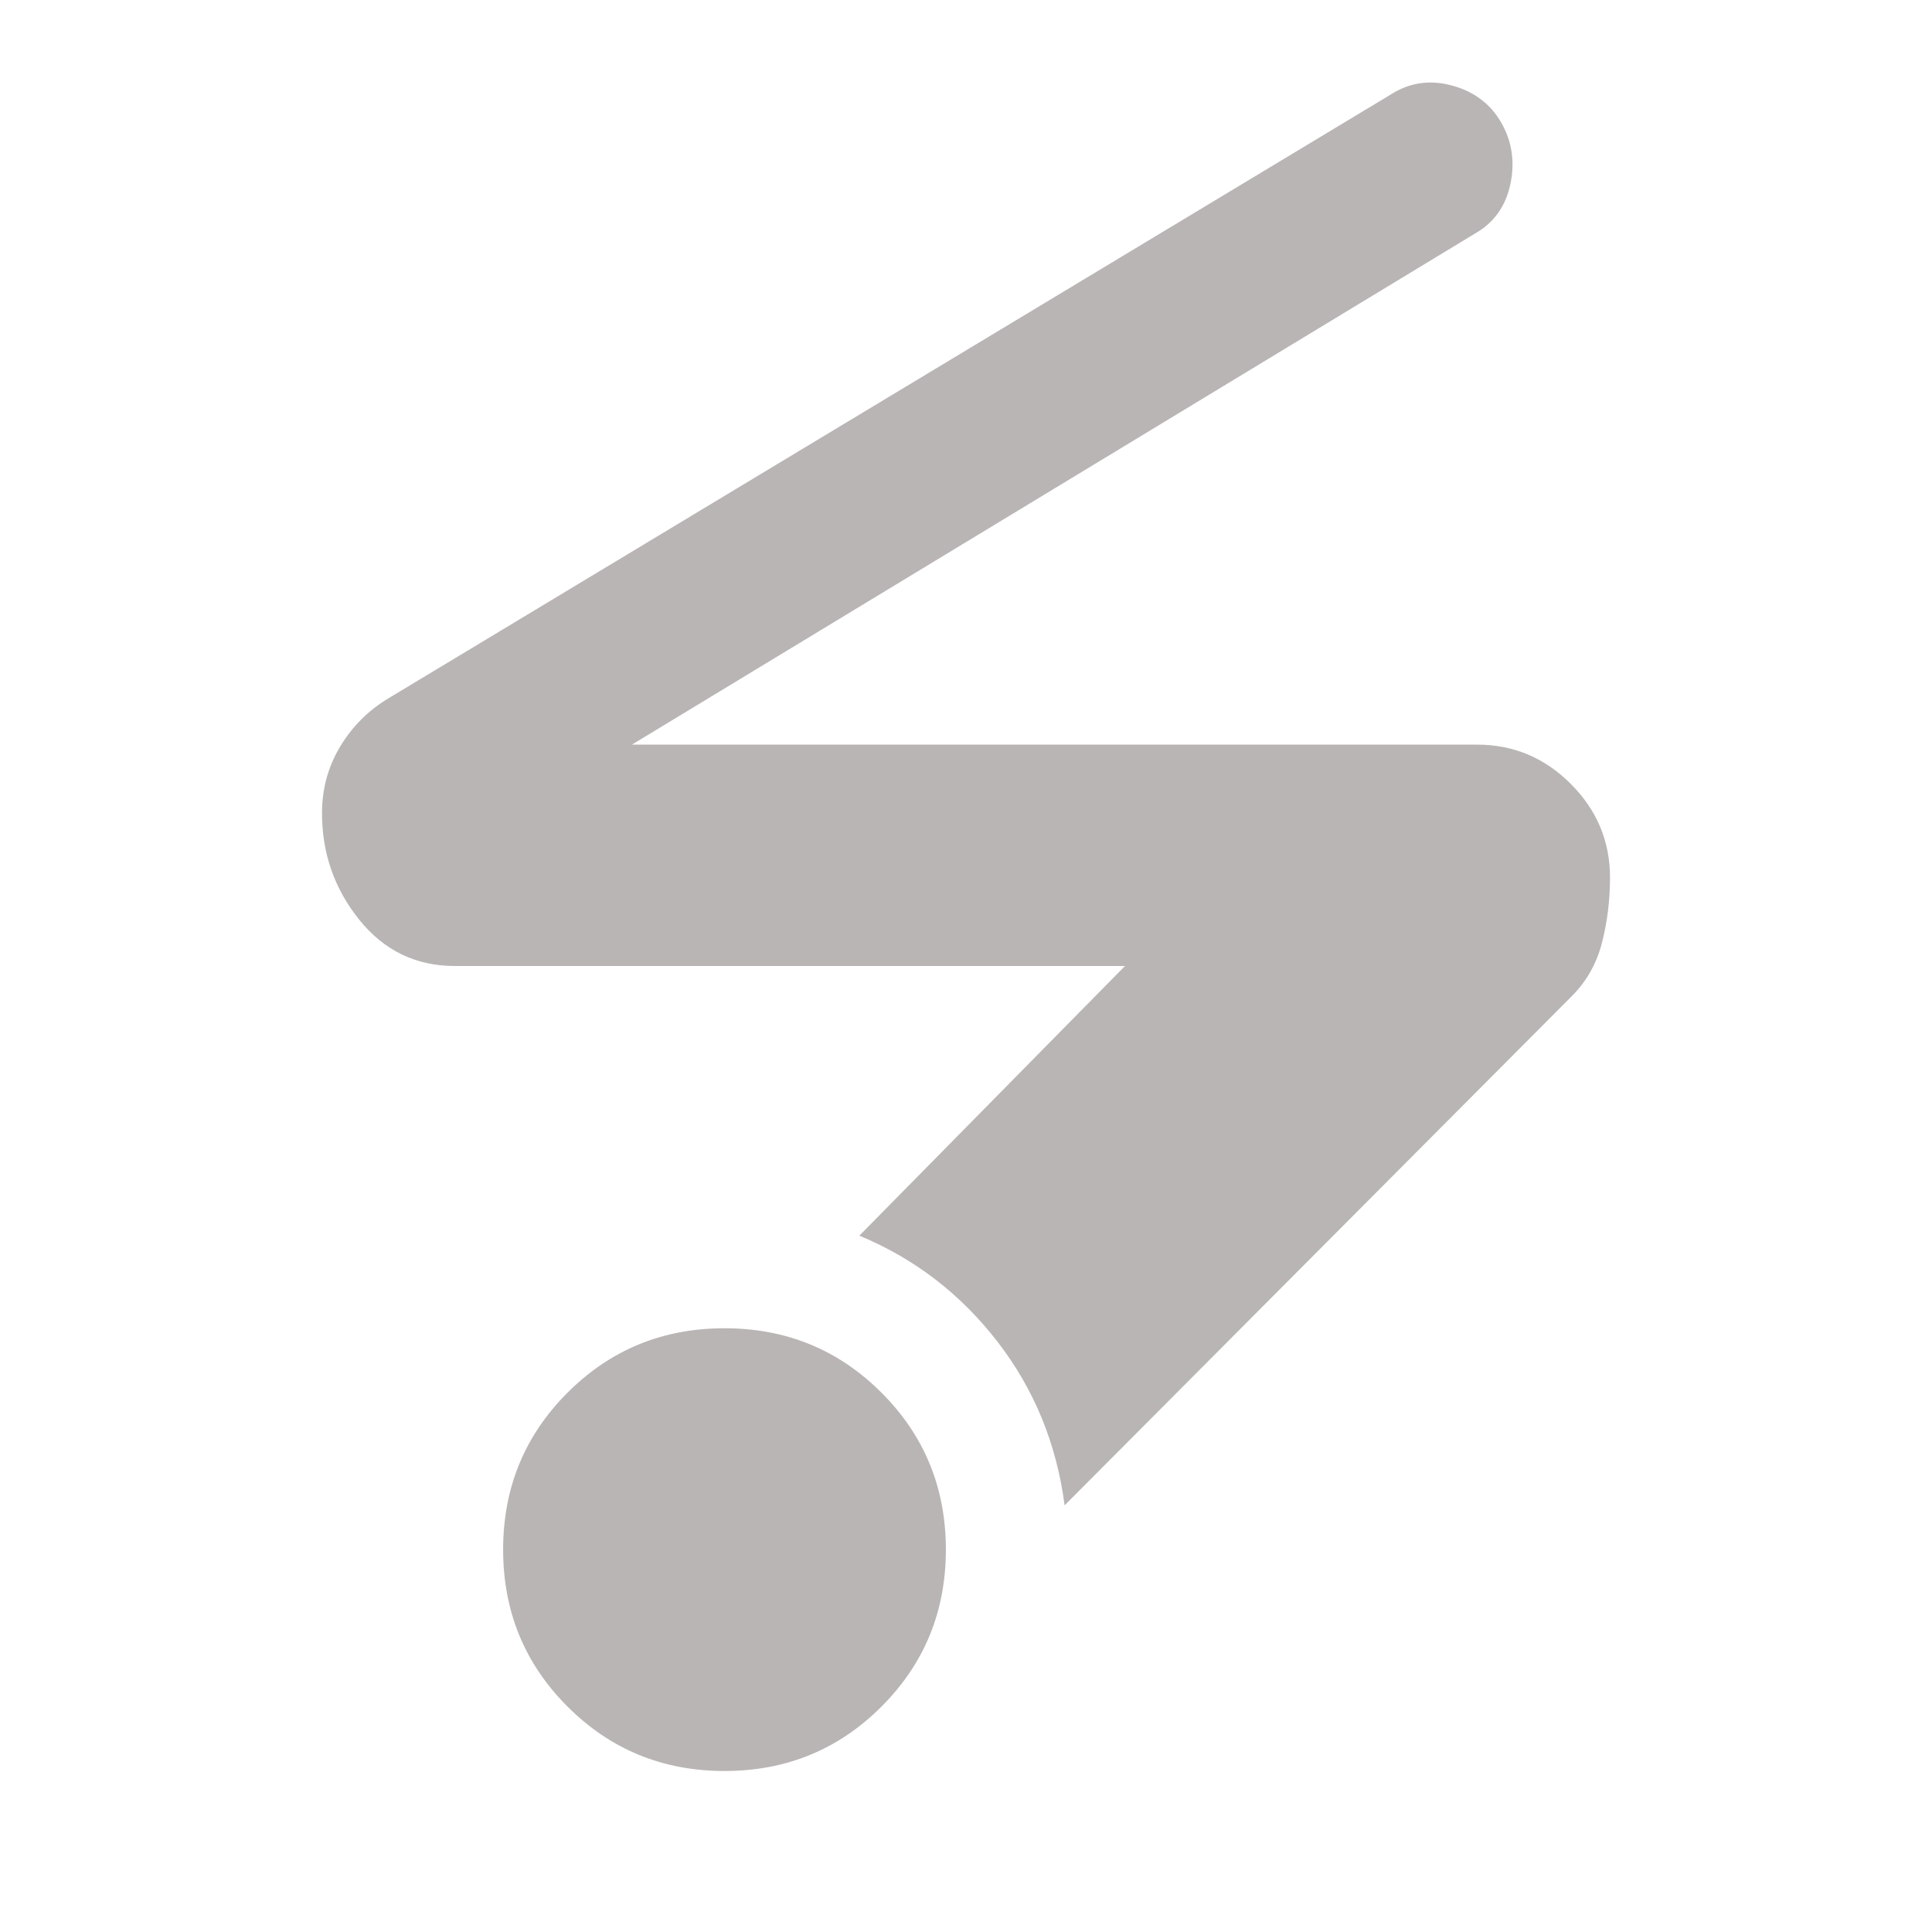 <svg class="service-icon" xmlns="http://www.w3.org/2000/svg" width="106" height="106" fill="#bab5b5" viewBox="0 -960 960 960"><path d="M360-80q-46 0-78-32t-32-78q0-46 32-78t78-32q46 0 78 32t32 78q0 46-32 78t-78 32Zm169-132q-6-46-33.5-81.5T427-346l132-134H226q-29 0-47.5-23T160-556q0-18 9-33t24-24l498-300q14-9 30.5-4.5T746-899q8 14 4.5 30.5T733-844L314-590h420q27 0 46.5 19.5T800-524q0 17-4 32.5T781-465L529-212Z"/></svg>